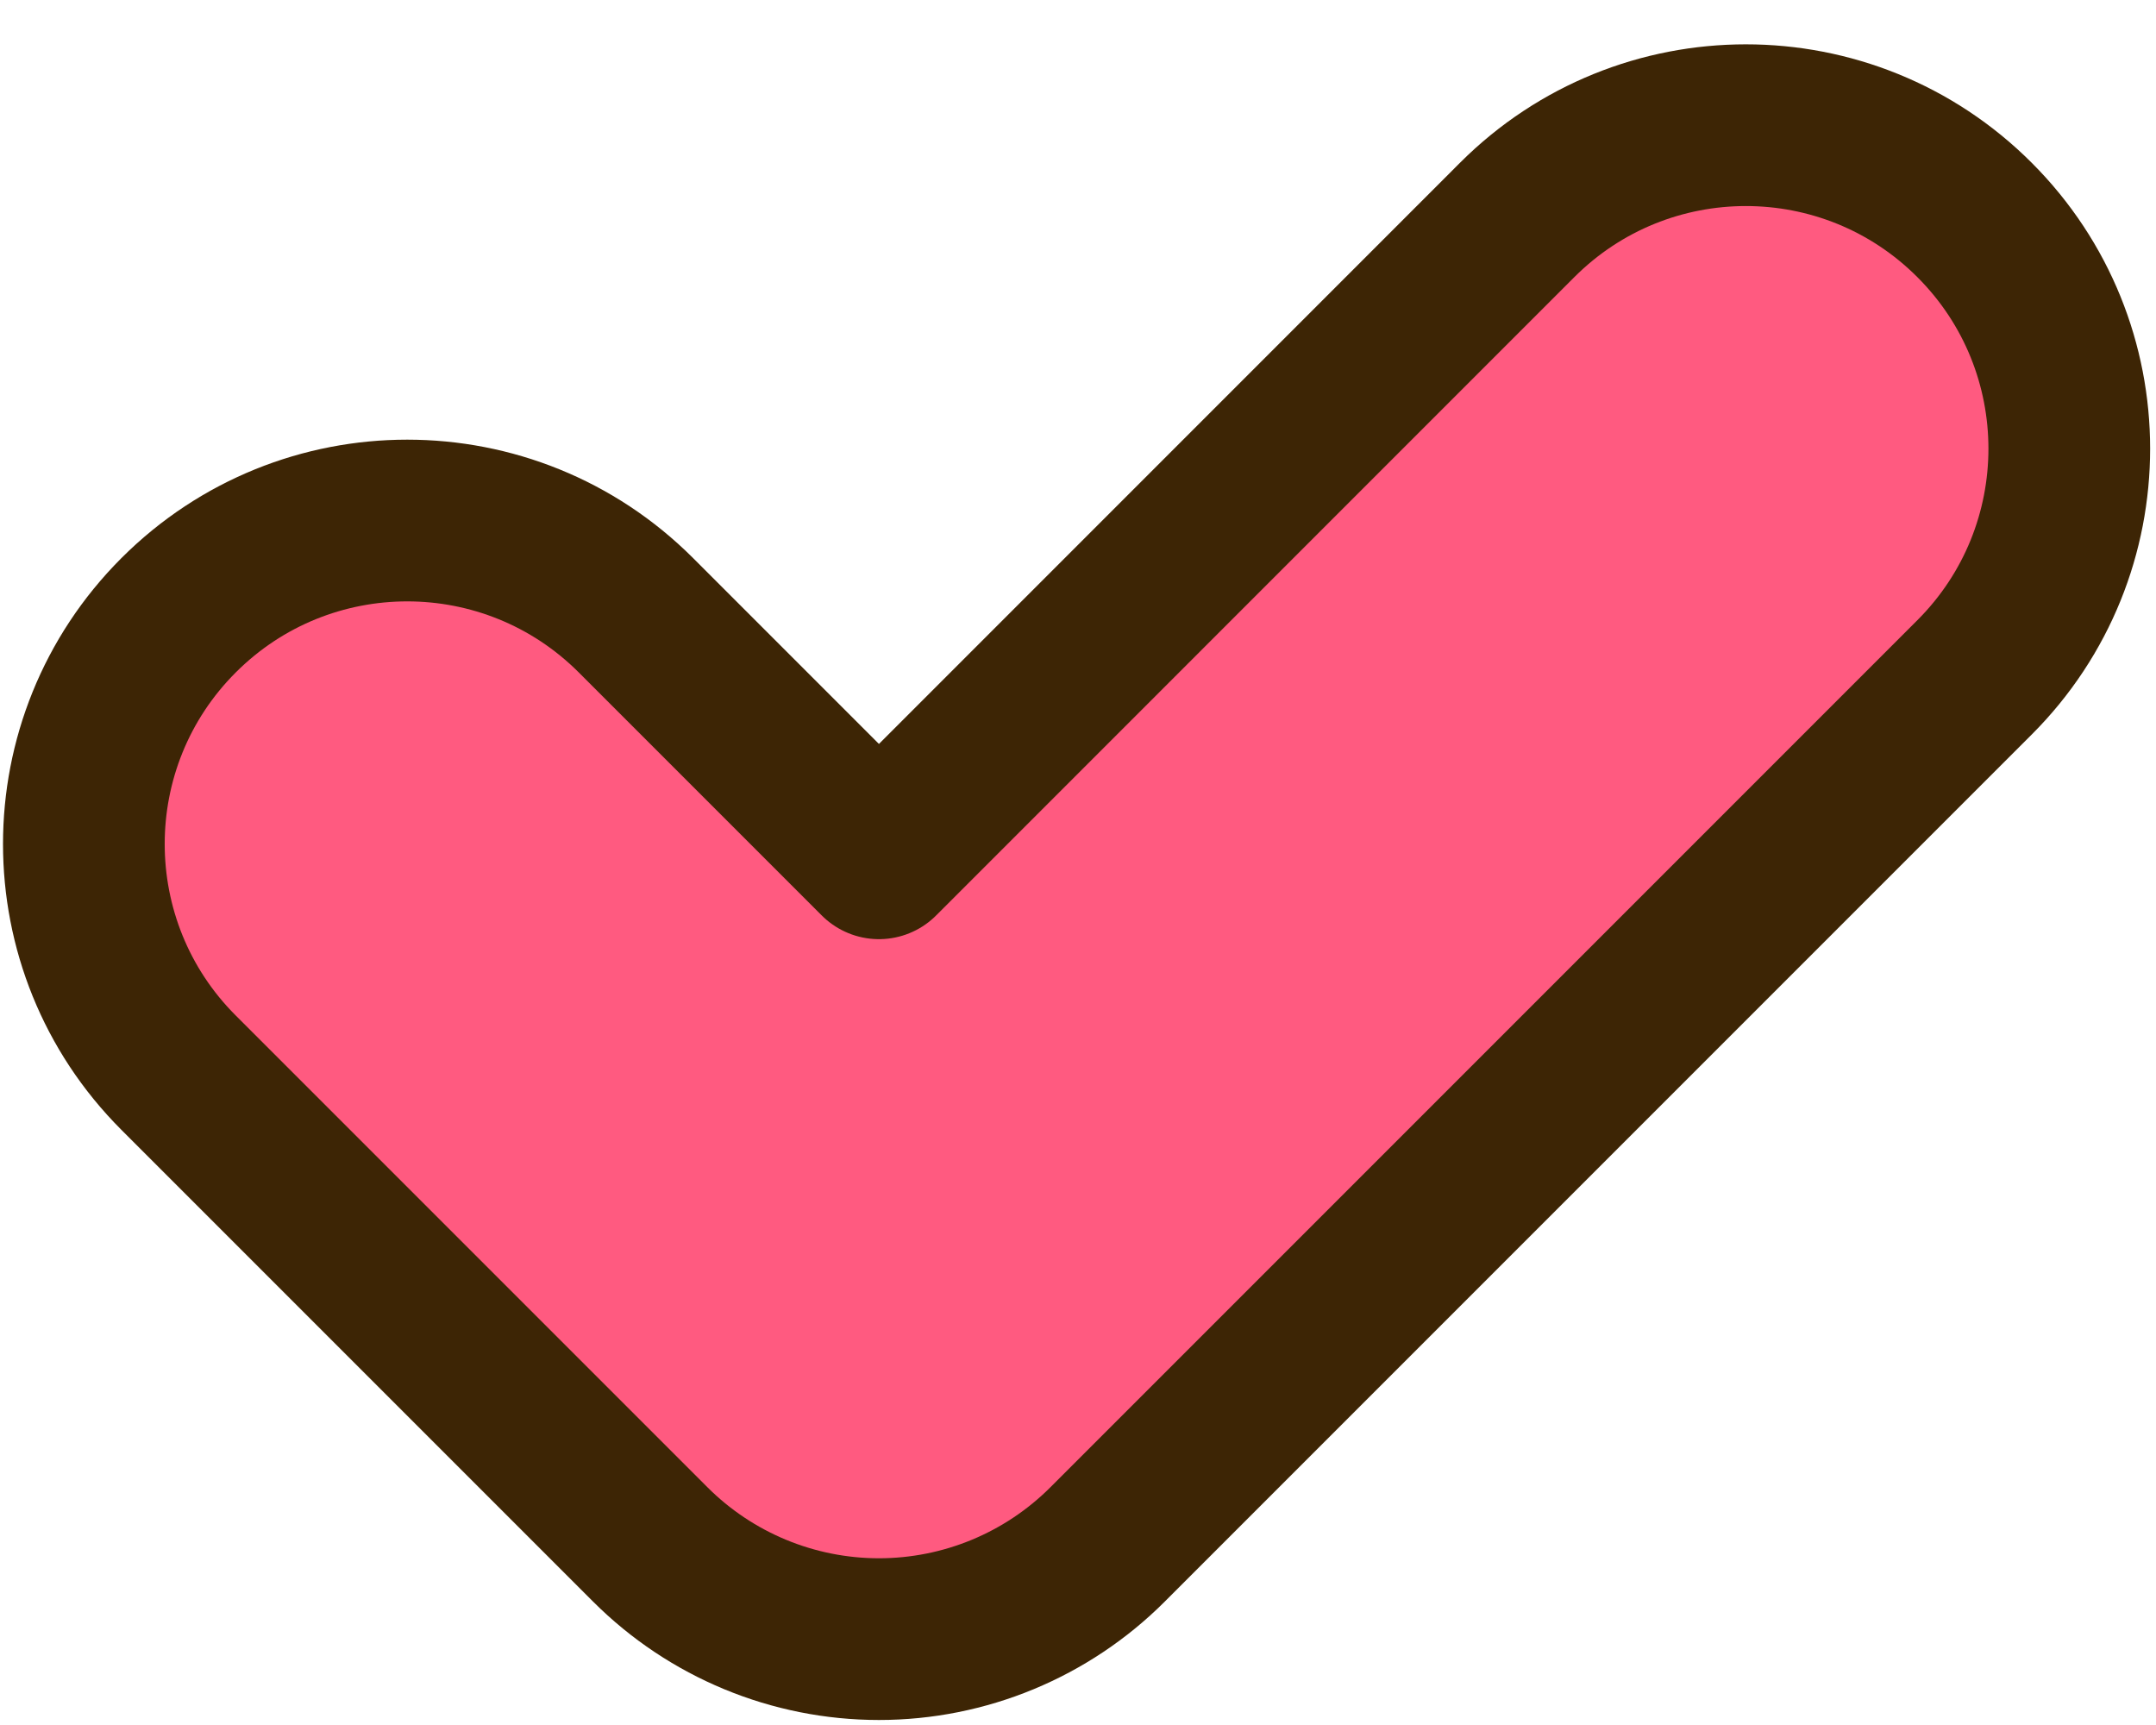 <svg width="40" height="32" viewBox="0 0 40 32" fill="none" xmlns="http://www.w3.org/2000/svg">
<path fill-rule="evenodd" clip-rule="evenodd" d="M36.633 4.08C38.977 6.423 38.977 10.222 36.634 12.565L20.549 28.65C19.424 29.775 17.898 30.407 16.307 30.407C14.716 30.407 13.189 29.775 12.064 28.65L3.313 19.899C0.97 17.556 0.97 13.757 3.313 11.414C5.656 9.07 9.455 9.07 11.799 11.414L16.307 15.922L28.148 4.08C30.491 1.737 34.29 1.736 36.633 4.08Z" fill="#FF5A80" stroke="#3D2505" stroke-width="3" stroke-linecap="round" stroke-linejoin="round"/>
</svg>

